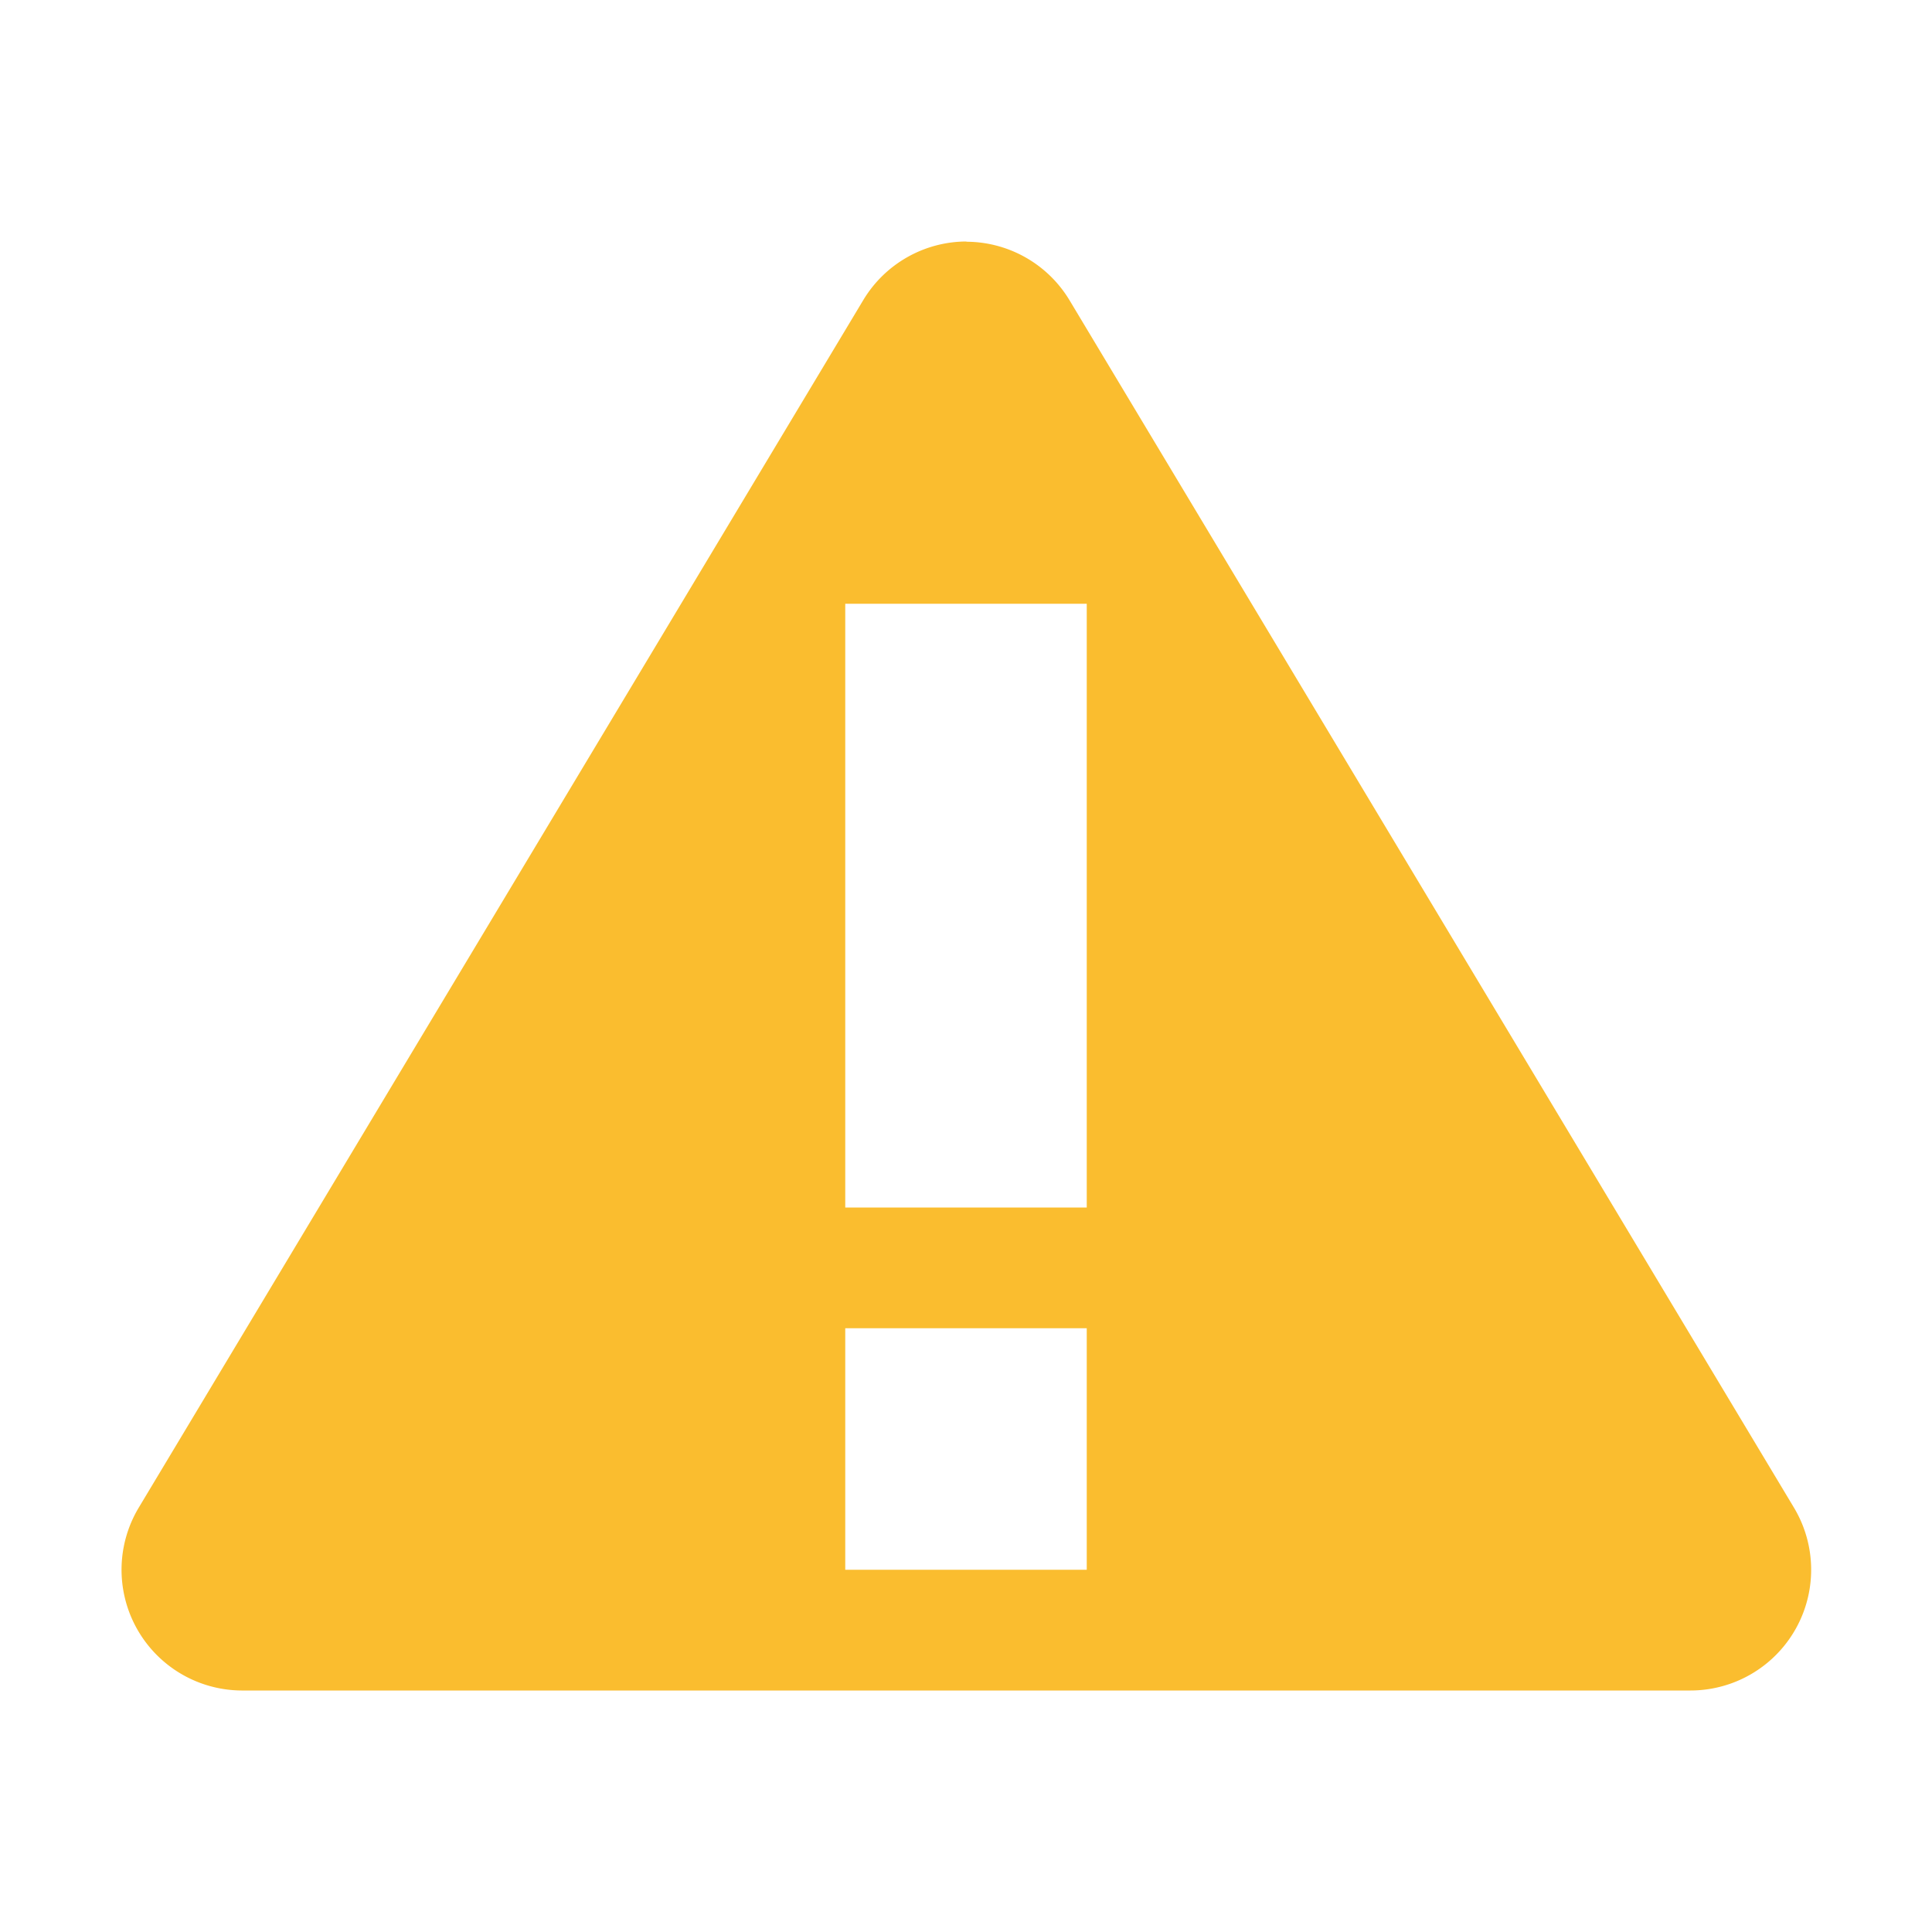 <svg height="16" viewBox="0 0 16 16" width="16" xmlns="http://www.w3.org/2000/svg"><path d="M8 2a1 1 0 0 0-.85.484l-6 10A1 1 0 0 0 2 14h12a1 1 0 0 0 .857-1.514l-6-10a1 1 0 0 0-.85-.484zM7 5h2v5H7zm0 6h2v2H7z" fill="#fabd2f"/></svg>
